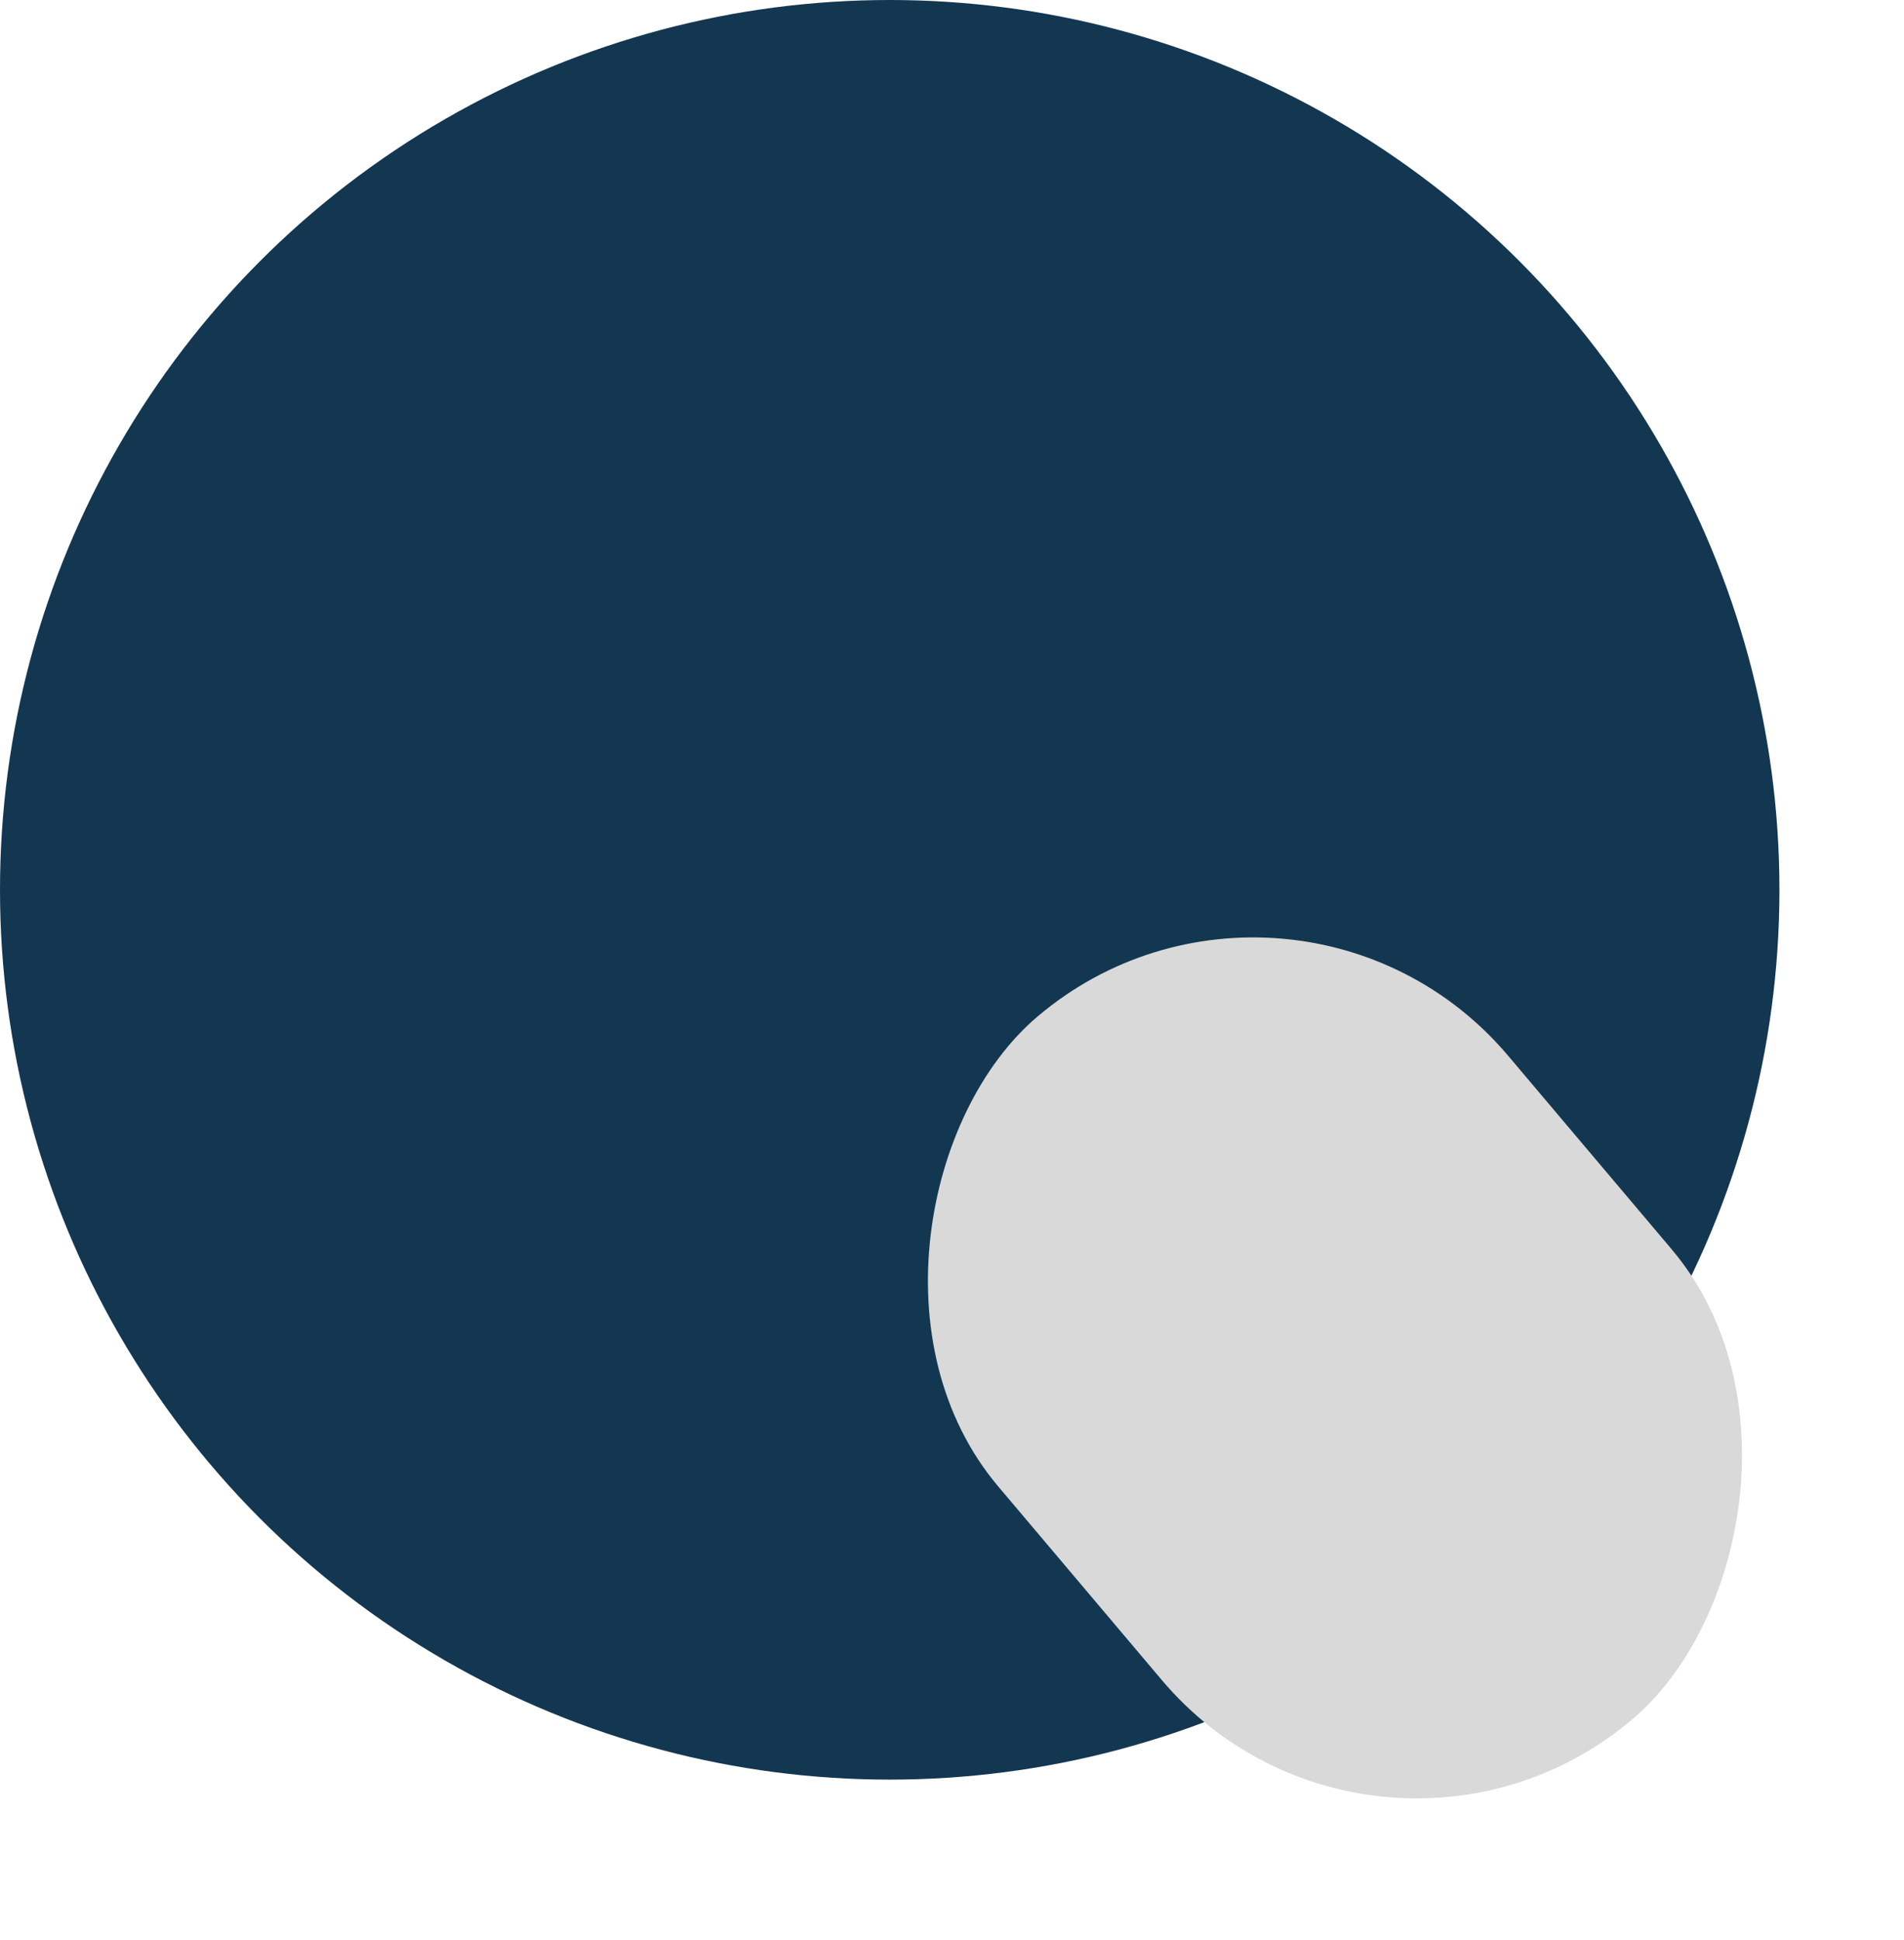 <svg width="107" height="109" viewBox="0 0 107 109" fill="none" xmlns="http://www.w3.org/2000/svg">
<circle cx="50" cy="50" r="50" fill="#143751"/>
<rect x="72.649" y="45" width="51.739" height="37.508" rx="18.754" transform="rotate(49.801 72.649 45)" fill="#D9D9D9"/>
</svg>
